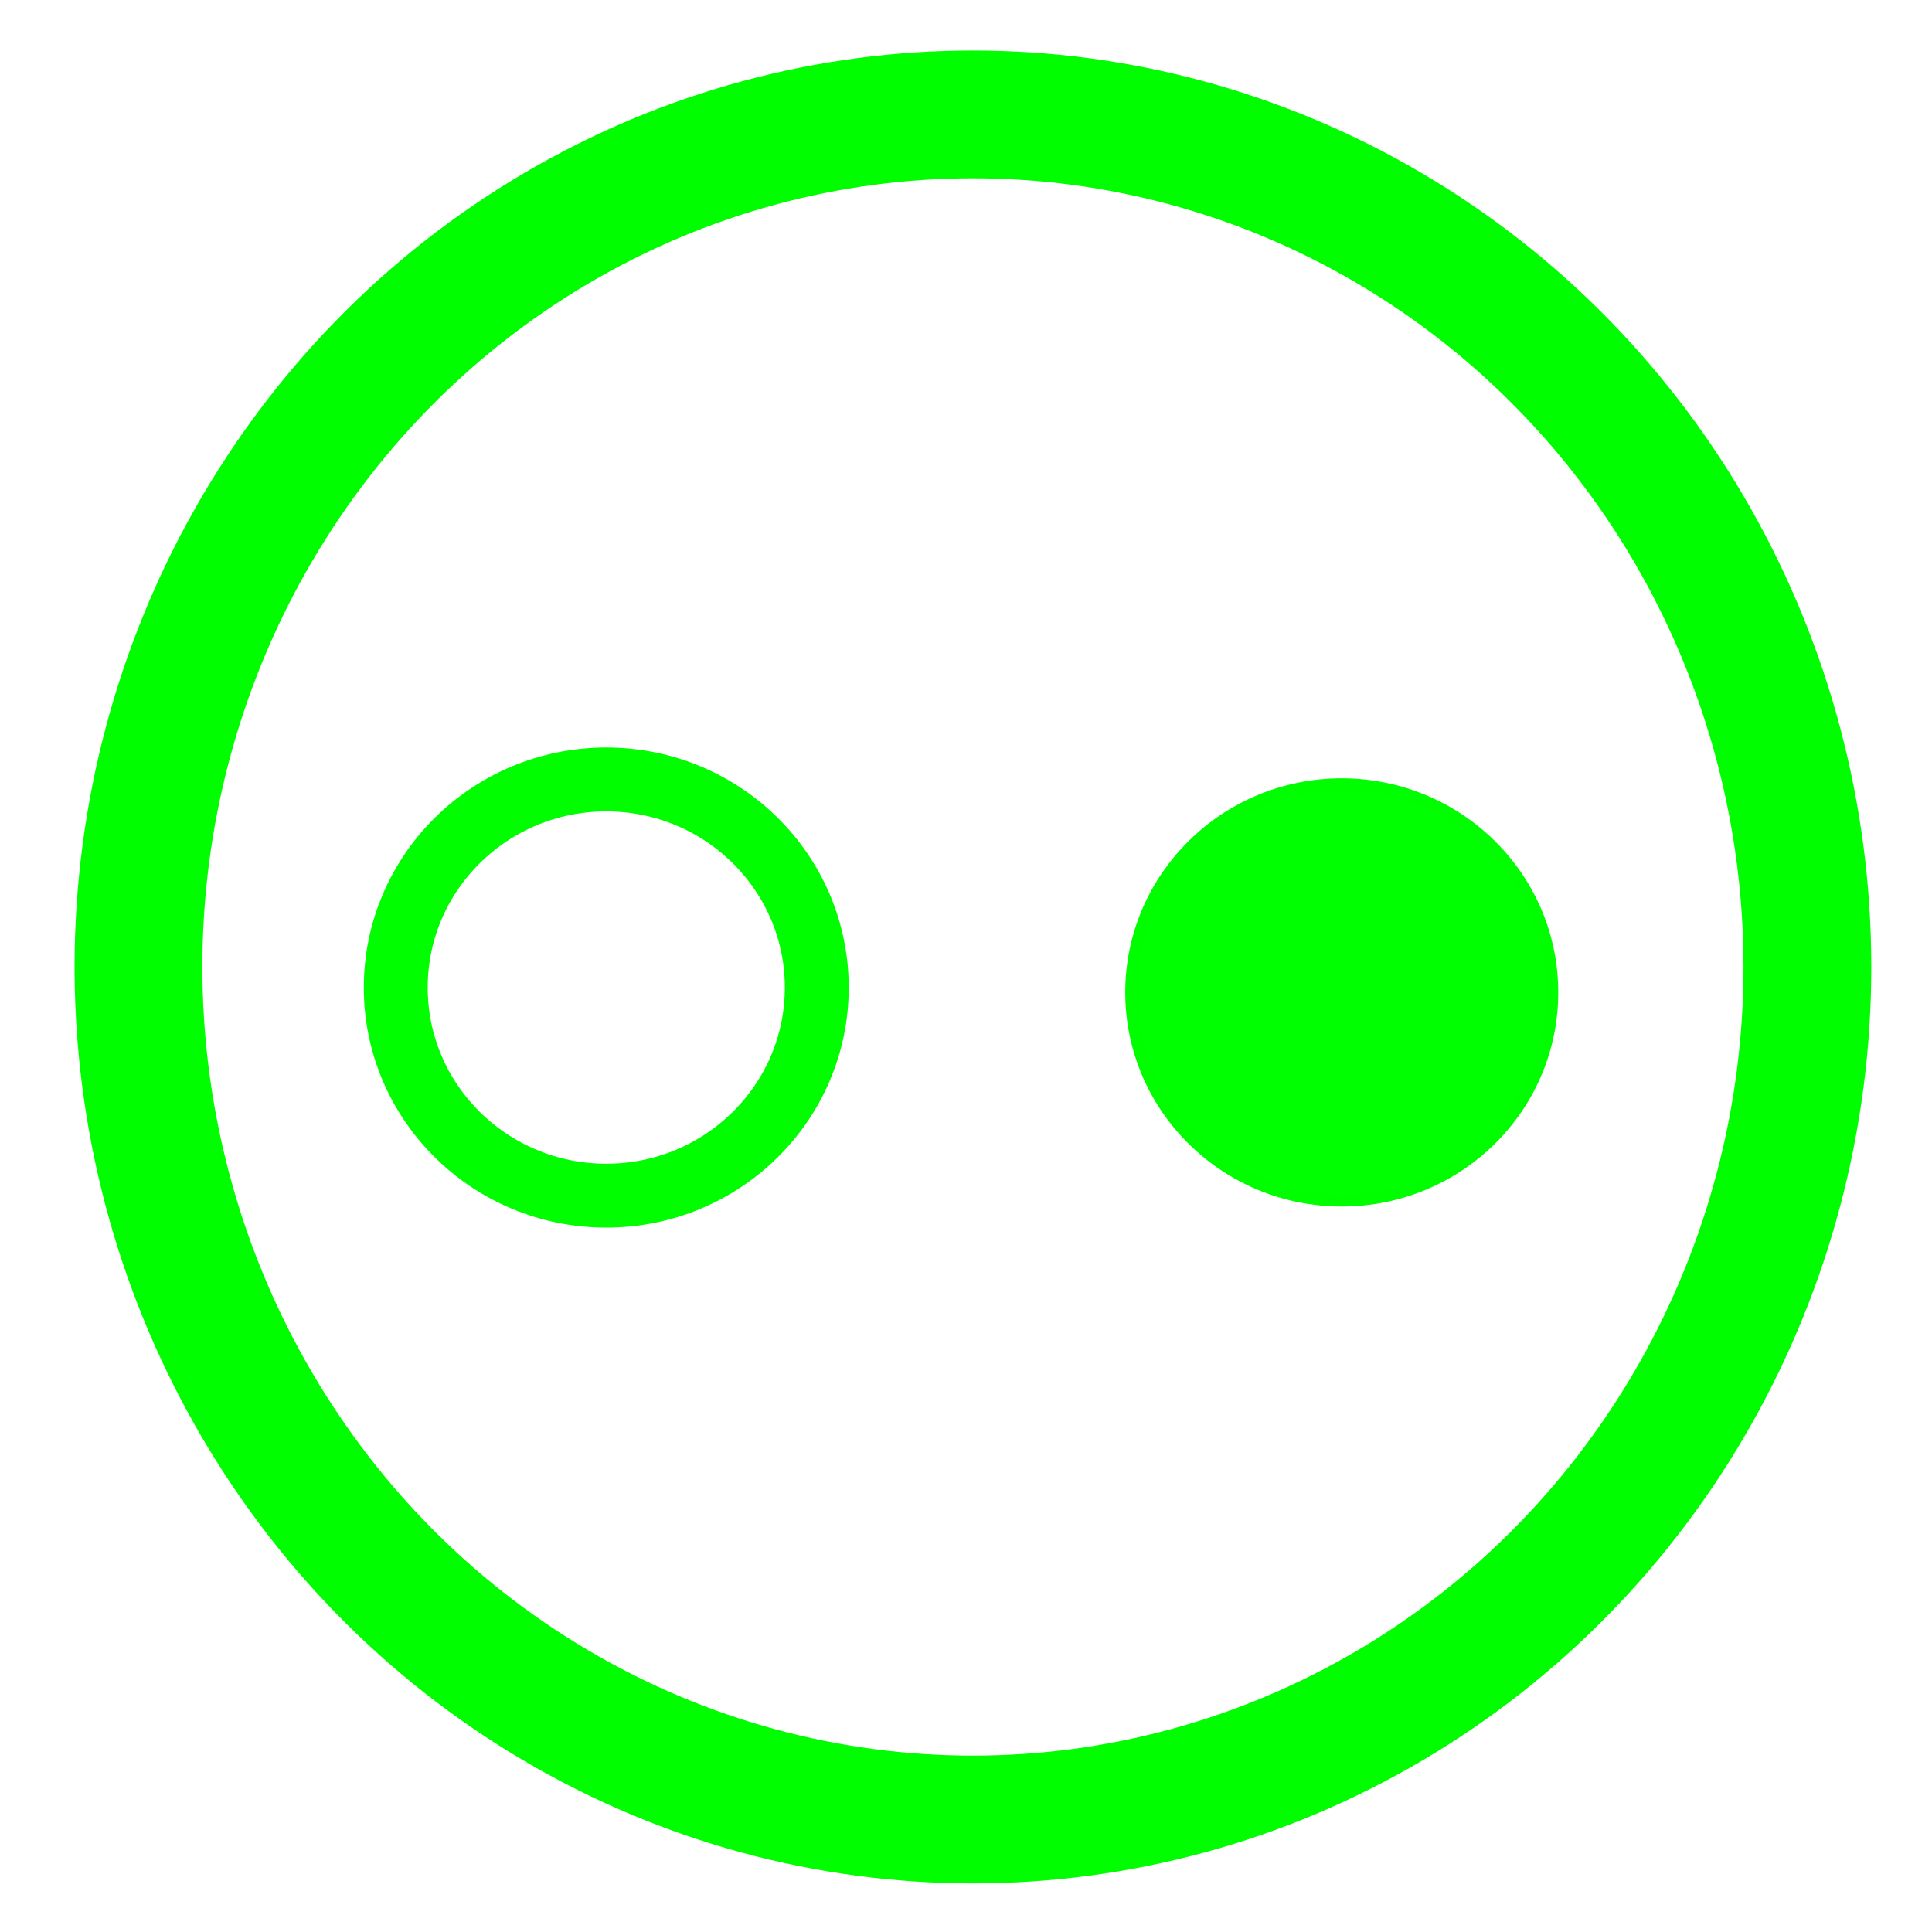 <?xml version="1.0" encoding="UTF-8" standalone="no"?>
<svg
   xmlns:osb="http://www.openswatchbook.org/uri/2009/osb"
   xmlns:dc="http://purl.org/dc/elements/1.1/"
   xmlns:cc="http://creativecommons.org/ns#"
   xmlns:rdf="http://www.w3.org/1999/02/22-rdf-syntax-ns#"
   xmlns:svg="http://www.w3.org/2000/svg"
   xmlns="http://www.w3.org/2000/svg"
   xmlns:sodipodi="http://sodipodi.sourceforge.net/DTD/sodipodi-0.dtd"
   xmlns:inkscape="http://www.inkscape.org/namespaces/inkscape"
   width="512mm"
   height="512mm"
   viewBox="0 0 512 512"
   version="1.1"
   id="svg849"
   inkscape:version="1.0.1 (3bc2e813f5, 2020-09-07)"
   sodipodi:docname="blink_128x128.svg">
  <defs
     id="defs843">
    <linearGradient
       id="linearGradient1418"
       osb:paint="solid">
      <stop
         style="stop-color:#000000;stop-opacity:1;"
         offset="0"
         id="stop1416" />
    </linearGradient>
  </defs>
  <sodipodi:namedview
     id="base"
     pagecolor="#ffffff"
     bordercolor="#666666"
     borderopacity="1.0"
     inkscape:pageopacity="0.0"
     inkscape:pageshadow="2"
     inkscape:zoom="0.24088906"
     inkscape:cx="1428.7473"
     inkscape:cy="1110.4076"
     inkscape:document-units="px"
     inkscape:current-layer="layer1"
     inkscape:document-rotation="0"
     showgrid="false"
     inkscape:window-width="1920"
     inkscape:window-height="988"
     inkscape:window-x="0"
     inkscape:window-y="25"
     inkscape:window-maximized="1" />
  <g
     inkscape:label="Layer 1"
     inkscape:groupmode="layer"
     id="layer1">
    <ellipse
       style="fill:none;stroke:#00fe00;stroke-width:33.867;stroke-miterlimit:4;stroke-dasharray:none;stroke-opacity:1"
       id="path2123"
       cx="257.836"
       cy="256.256"
       rx="221.141"
       ry="225.937" />
    <ellipse
       style="opacity:1;fill:#00ff00;fill-opacity:1;stroke:#00fe00;stroke-width:3.175;stroke-opacity:1"
       id="path1489"
       cx="355.577"
       cy="263.001"
       rx="55.789"
       ry="55.151" />
    <ellipse
       style="opacity:1;fill:none;fill-opacity:1;stroke:#00fe00;stroke-width:16.933;stroke-miterlimit:4;stroke-dasharray:none;stroke-opacity:1"
       id="path1489-4"
       cx="160.667"
       cy="261.715"
       rx="55.789"
       ry="55.151" />
  </g>
</svg>
